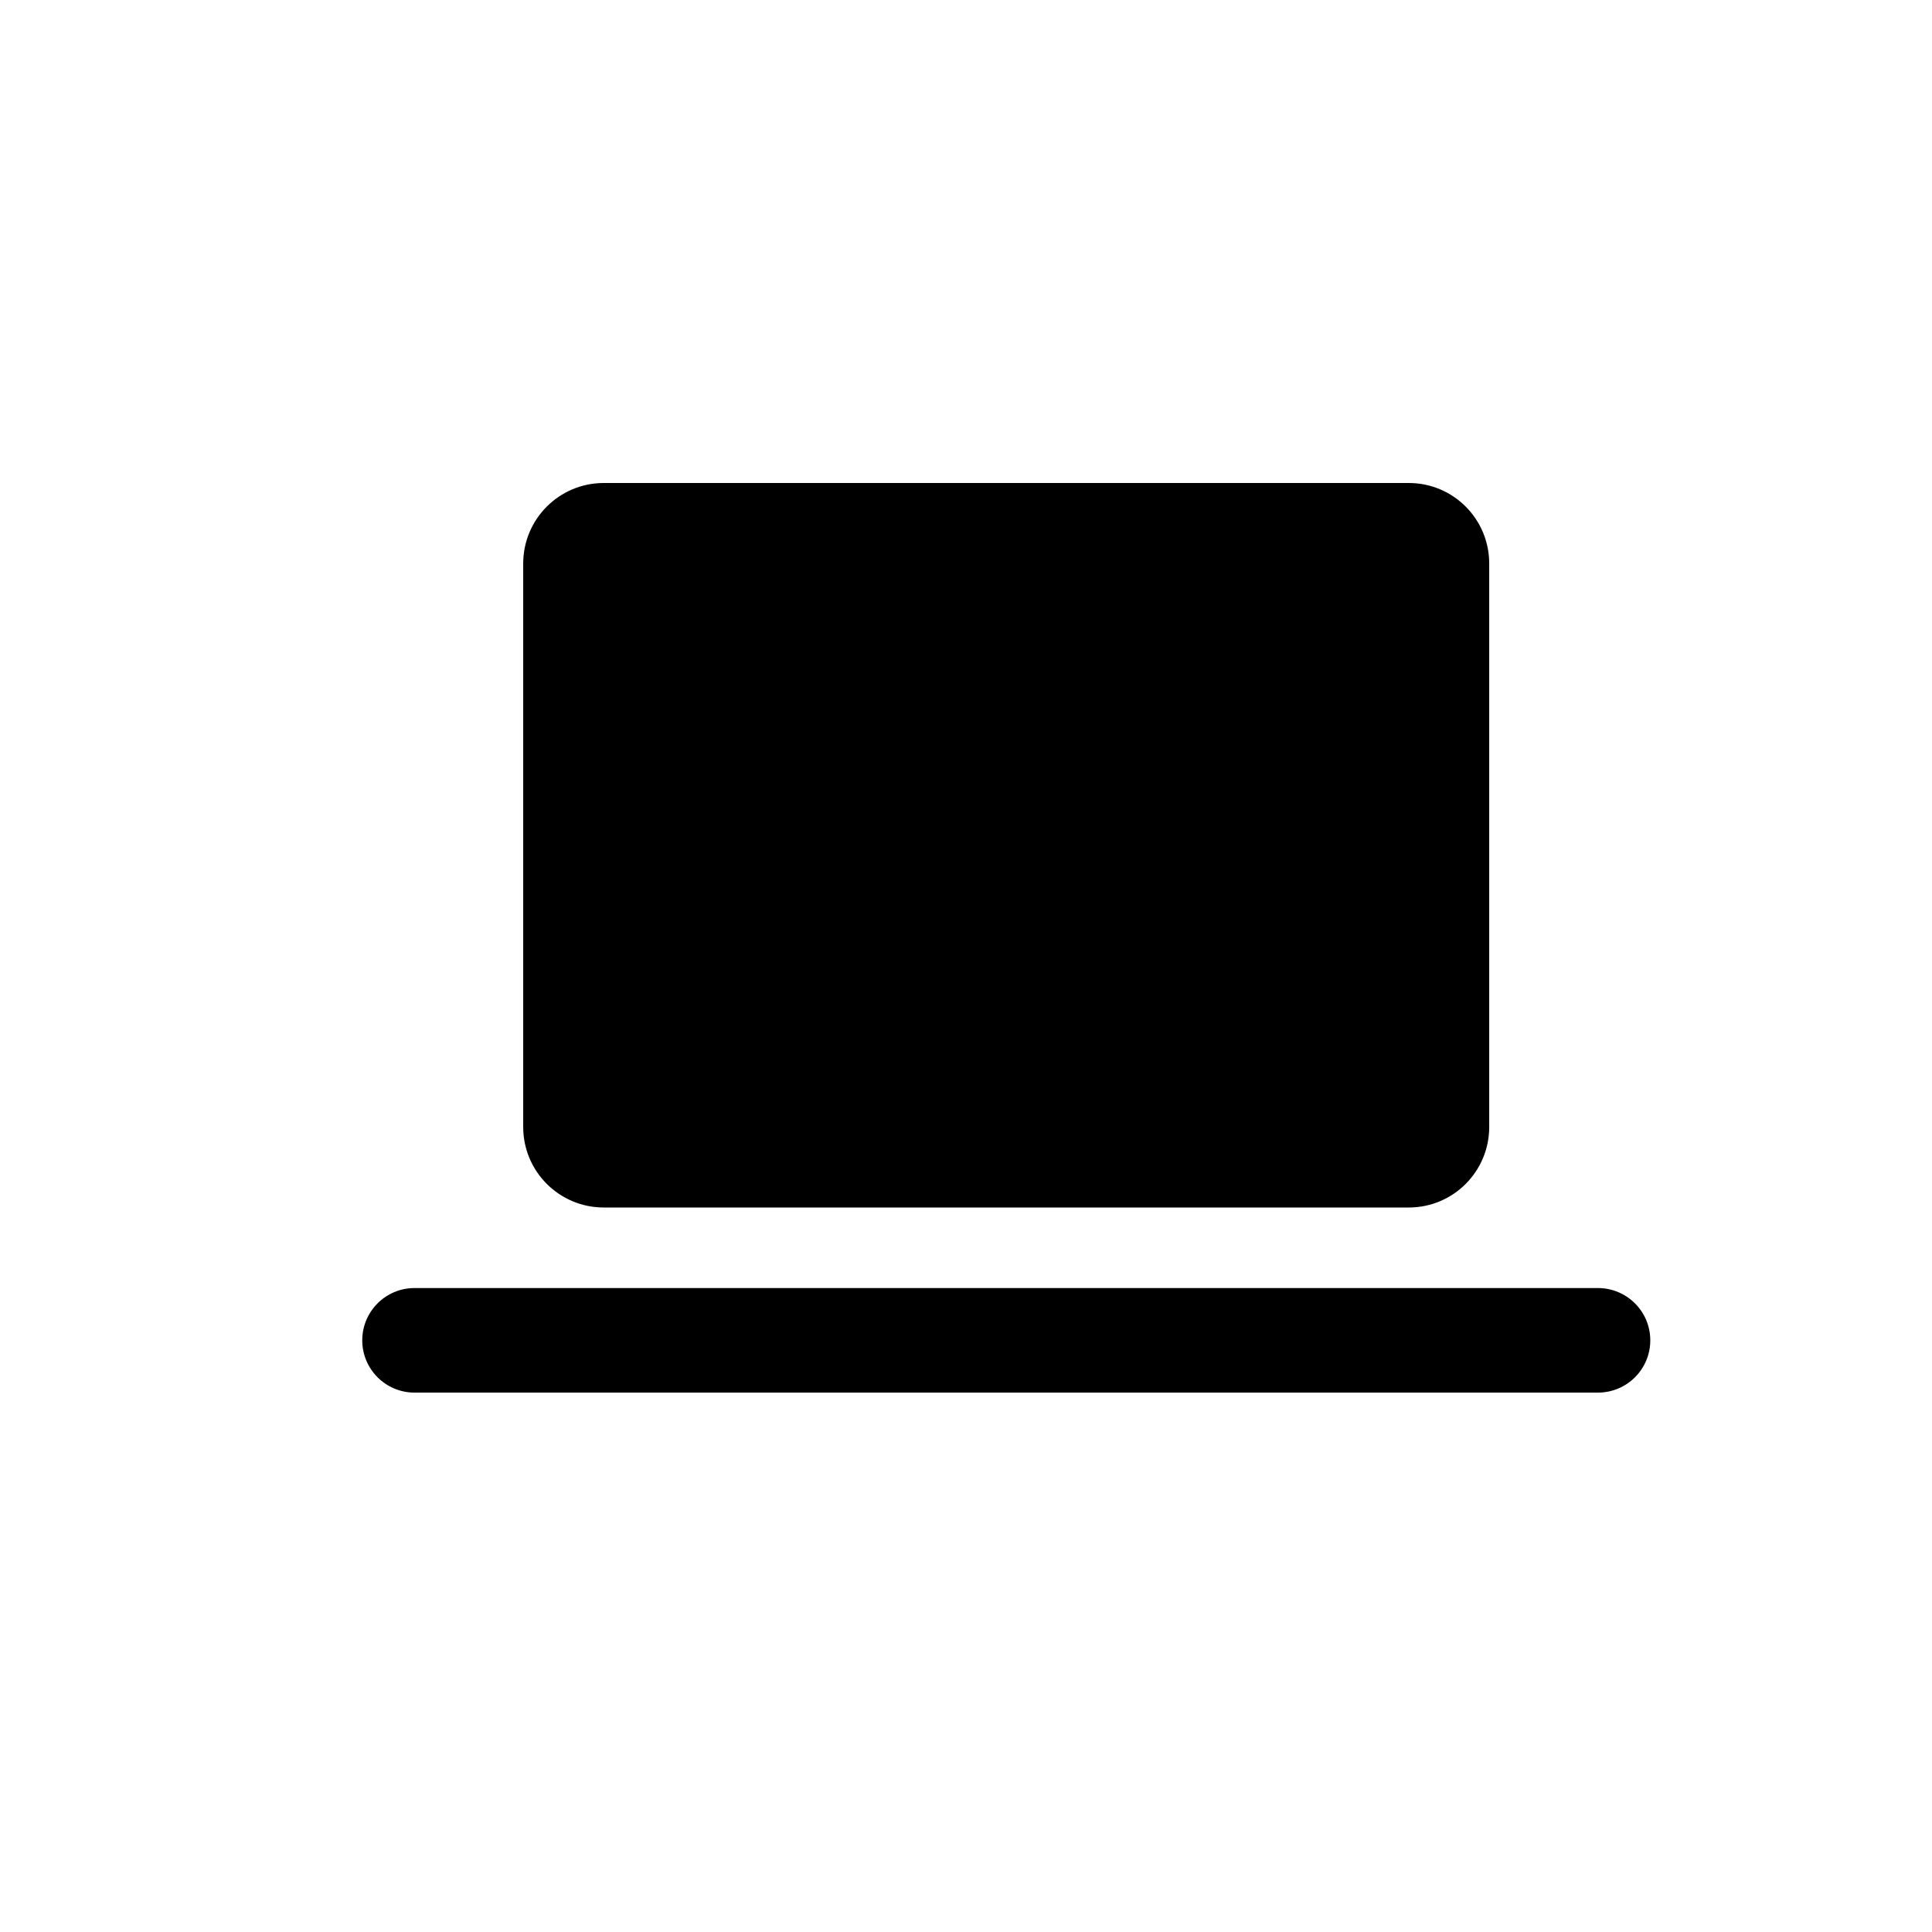 <svg width="16" height="16" viewBox="0 0 16 16" fill="none" xmlns="http://www.w3.org/2000/svg">
<path d="M5 4C4.632 4 4.333 4.298 4.333 4.667V9.333C4.333 9.702 4.632 10 5 10H11.667C12.035 10 12.333 9.702 12.333 9.333V4.667C12.333 4.298 12.035 4 11.667 4H5Z" fill="black"/>
<path d="M3.433 10.667C3.194 10.667 3 10.861 3 11.1C3 11.339 3.194 11.533 3.433 11.533H13.233C13.473 11.533 13.667 11.339 13.667 11.1C13.667 10.861 13.473 10.667 13.233 10.667H3.433Z" fill="black"/>
</svg>

